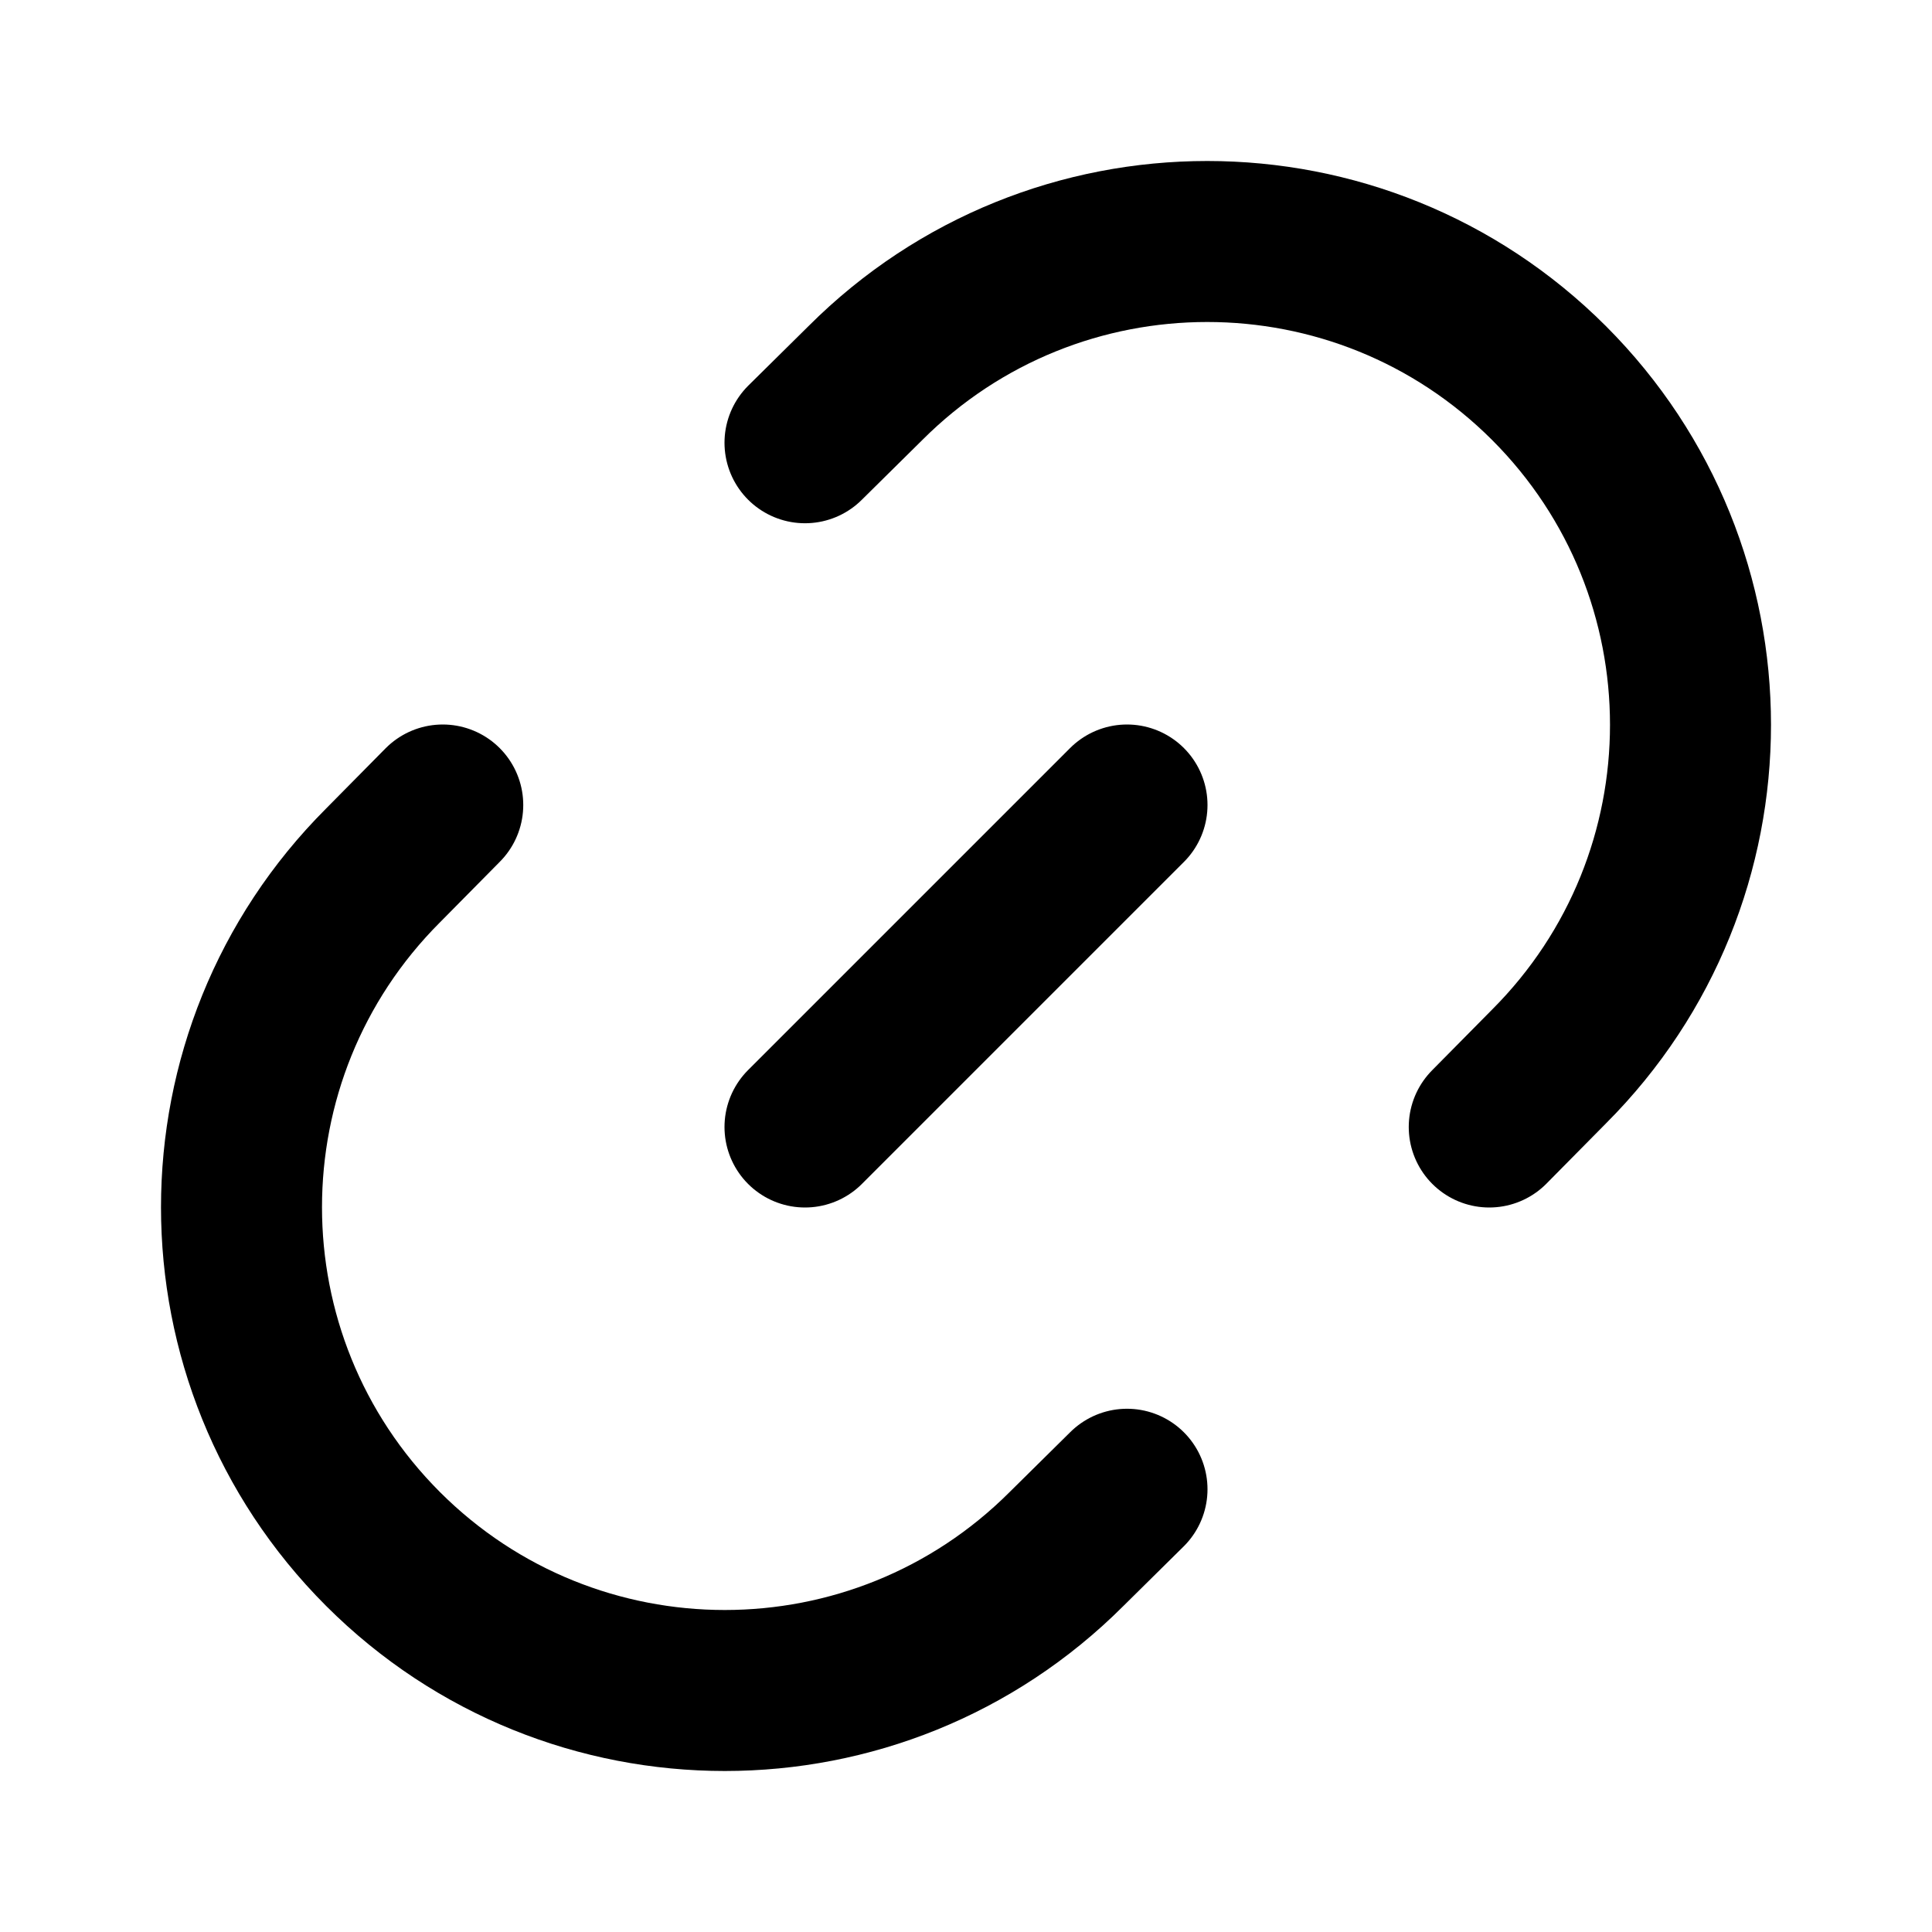 <svg width="24" height="24" viewBox="0 0 24 24" fill="none" xmlns="http://www.w3.org/2000/svg">
<path d="M10 5.5L10.751 4.758C13.096 2.414 16.897 2.414 19.242 4.758C21.586 7.103 21.586 10.904 19.242 13.249L18.5 14M5.5 10L4.758 10.751C2.414 13.096 2.414 16.897 4.758 19.242C7.103 21.586 10.904 21.586 13.249 19.242L14 18.5M10 14L14 10" stroke="black" stroke-width="2" stroke-linecap="round" stroke-linejoin="round"/>
</svg>
